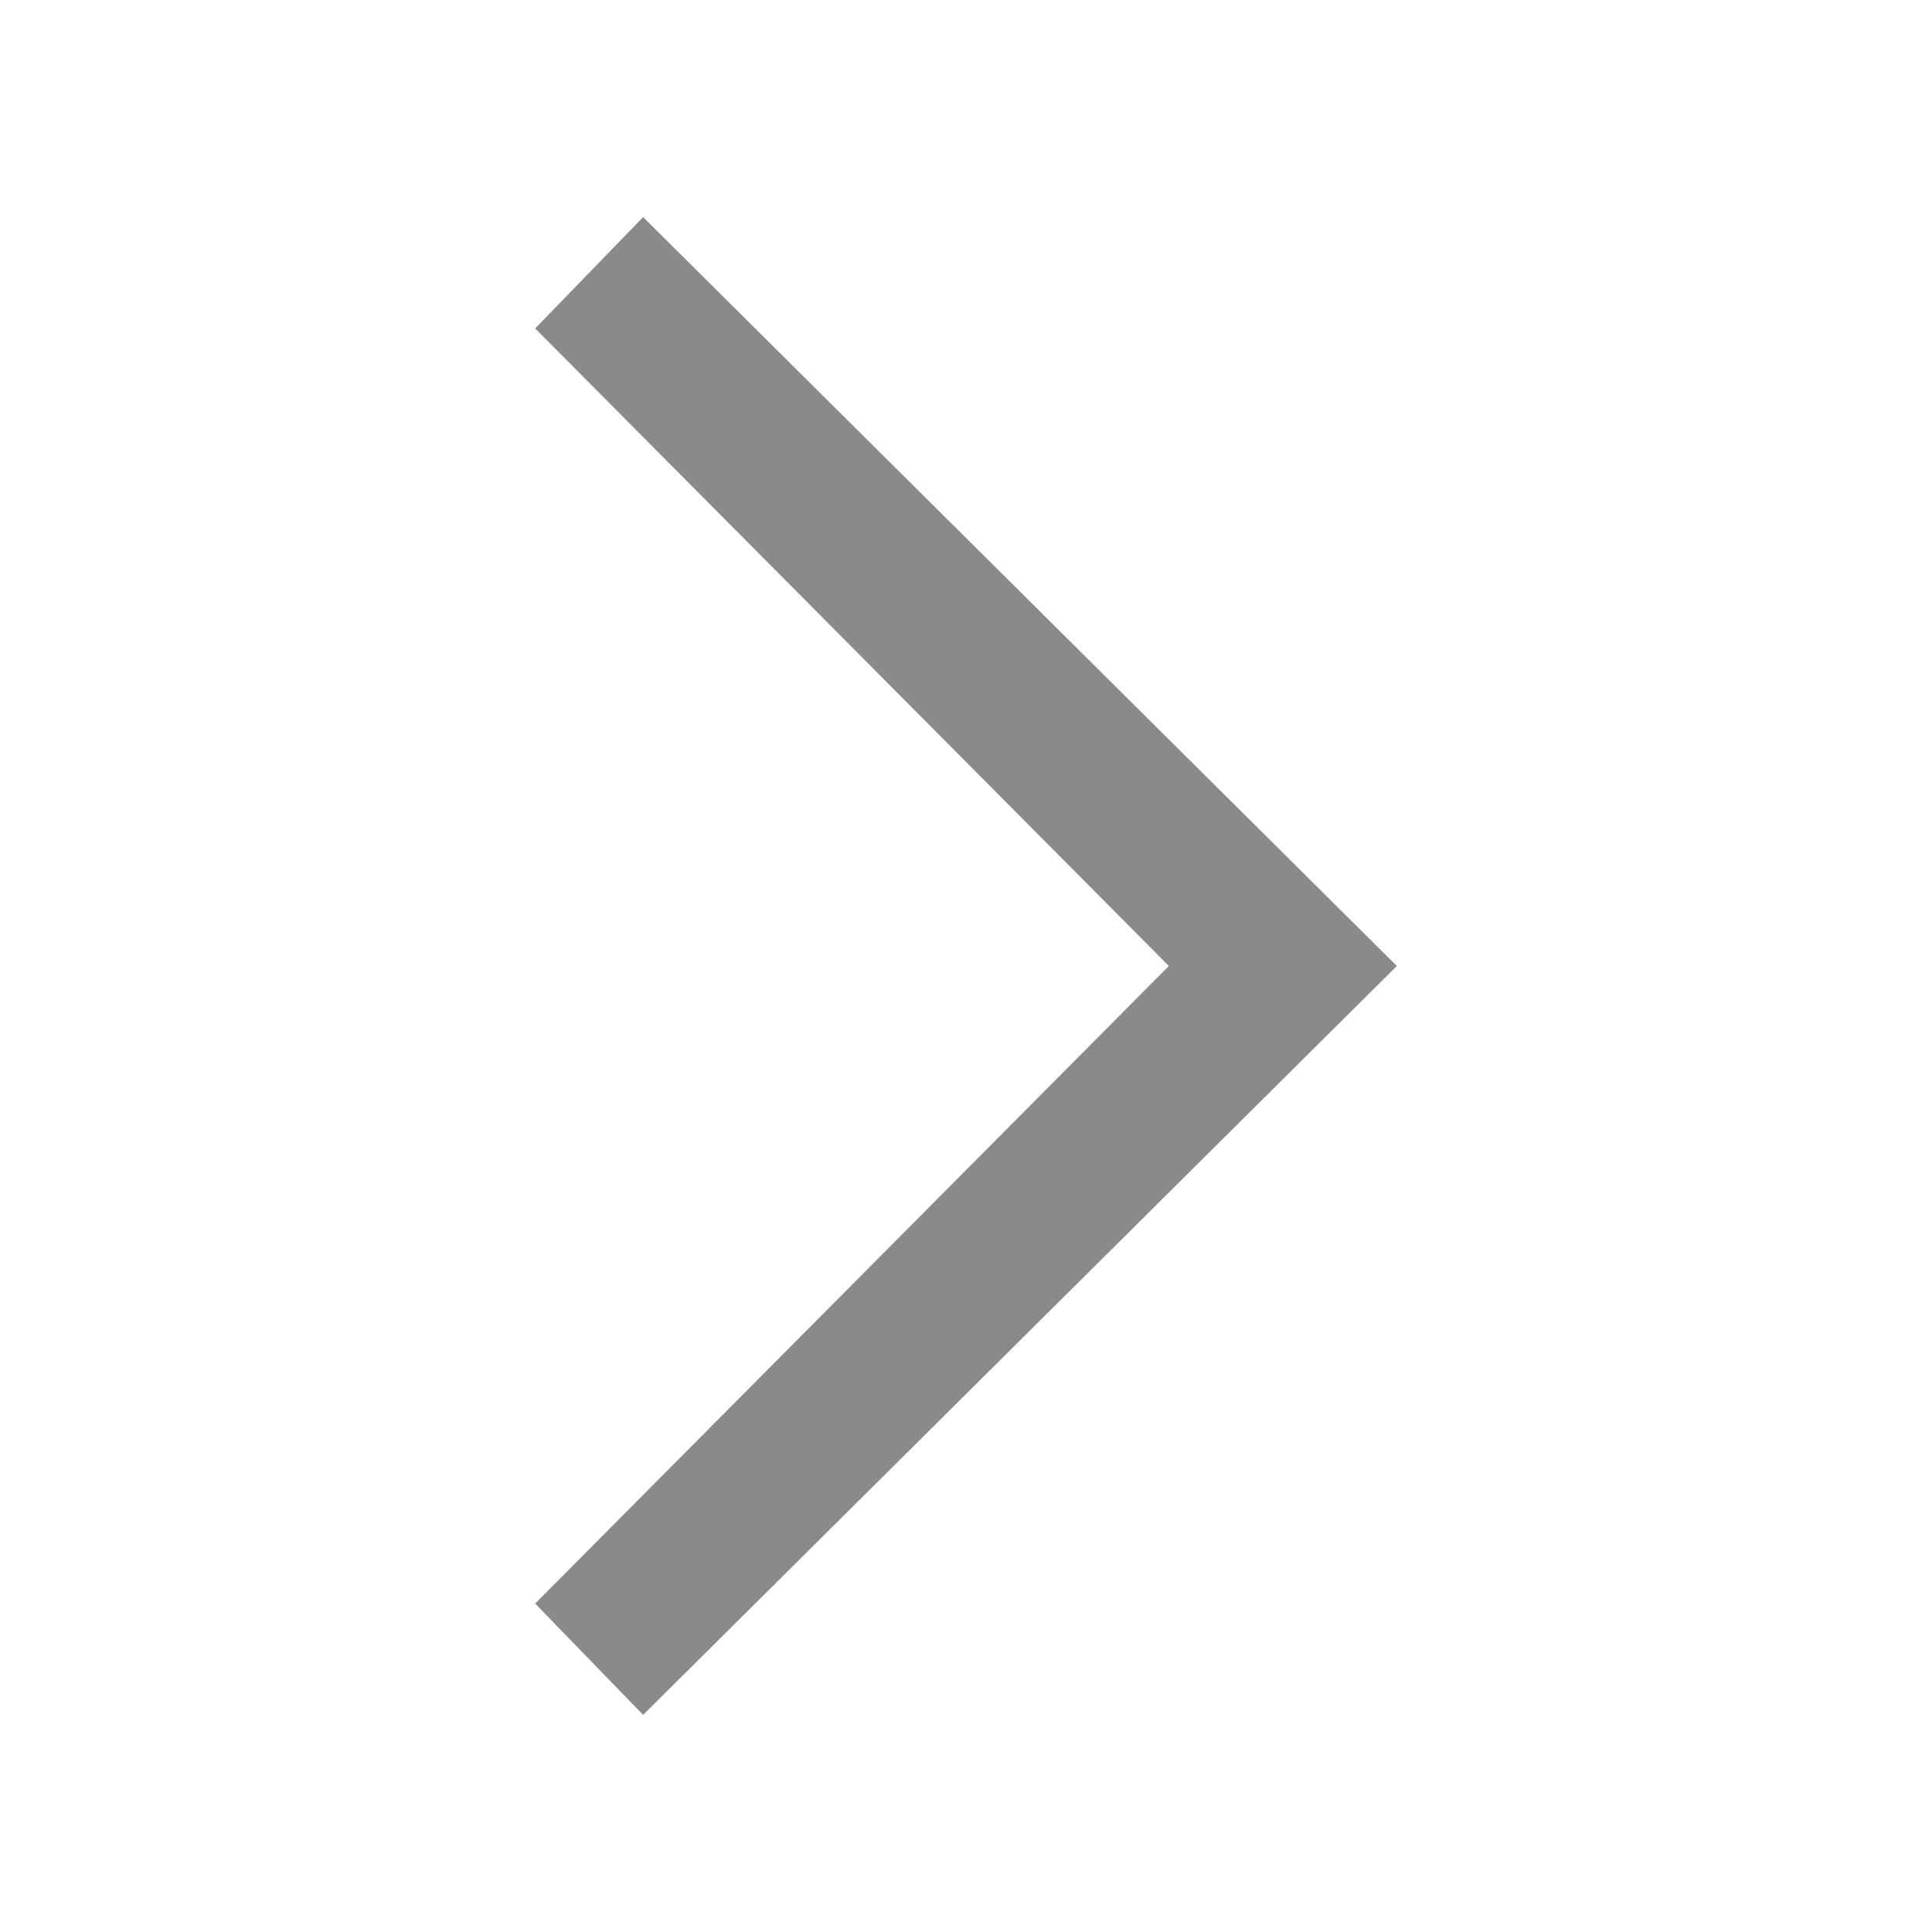 <?xml version="1.0" standalone="no"?><!DOCTYPE svg PUBLIC "-//W3C//DTD SVG 1.1//EN" "http://www.w3.org/Graphics/SVG/1.1/DTD/svg11.dtd"><svg t="1575886011689" class="icon" viewBox="0 0 1024 1024" version="1.1" xmlns="http://www.w3.org/2000/svg" p-id="2082" xmlns:xlink="http://www.w3.org/1999/xlink" width="48" height="48"><defs><style type="text/css"></style></defs><path d="M283.648 849.919l57.225 59.008 399.479-396.929-399.476-396.924-57.228 59.004 335.872 337.92z" p-id="2083" fill="#8a8a8a"></path></svg>